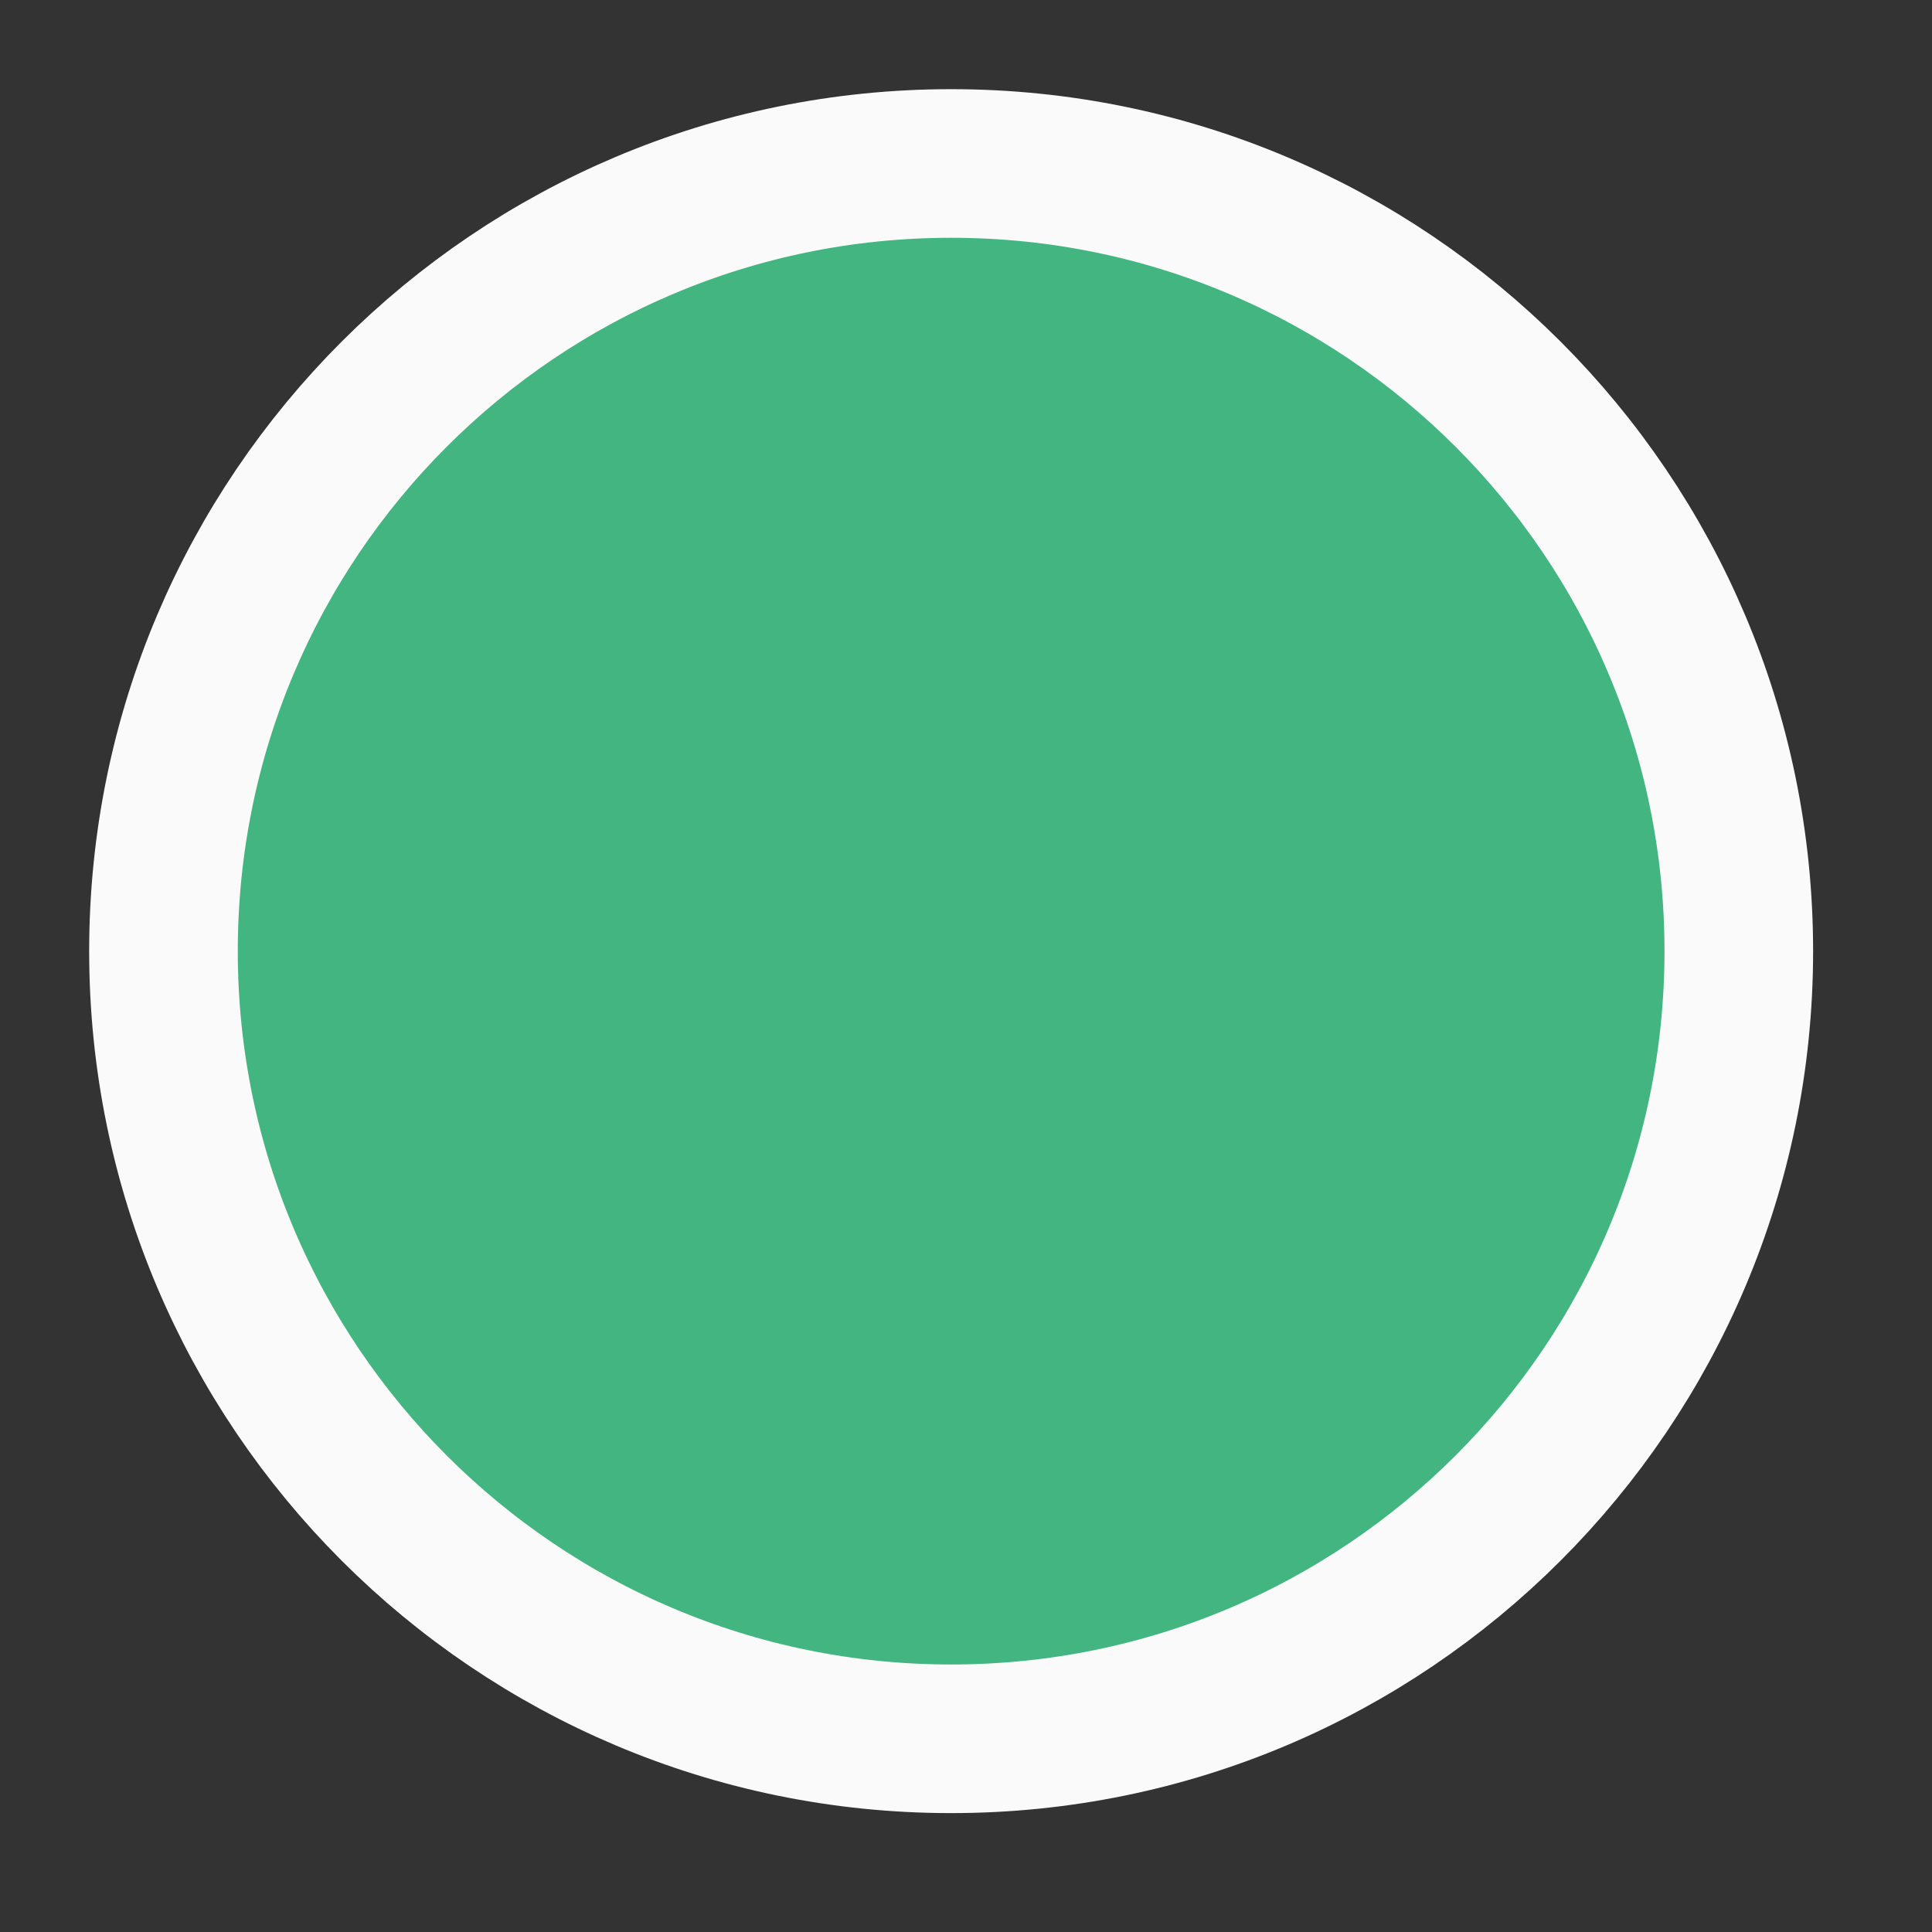 <svg width="13" height="13" viewBox="0 0 13 13" fill="none" xmlns="http://www.w3.org/2000/svg">
    <rect x="0" y="0" width="13" height="13" fill="#333333" stroke="none"/>
    <path
        d="M6.4 11.7C9.327 11.7 11.7 9.327 11.7 6.4C11.7 3.473 9.327 1.1 6.4 1.1C3.473 1.1 1.1 3.473 1.1 6.4C1.1 9.327 3.473 11.7 6.4 11.7Z"
        fill="#43B581" stroke="#FAFAFA" />
</svg>